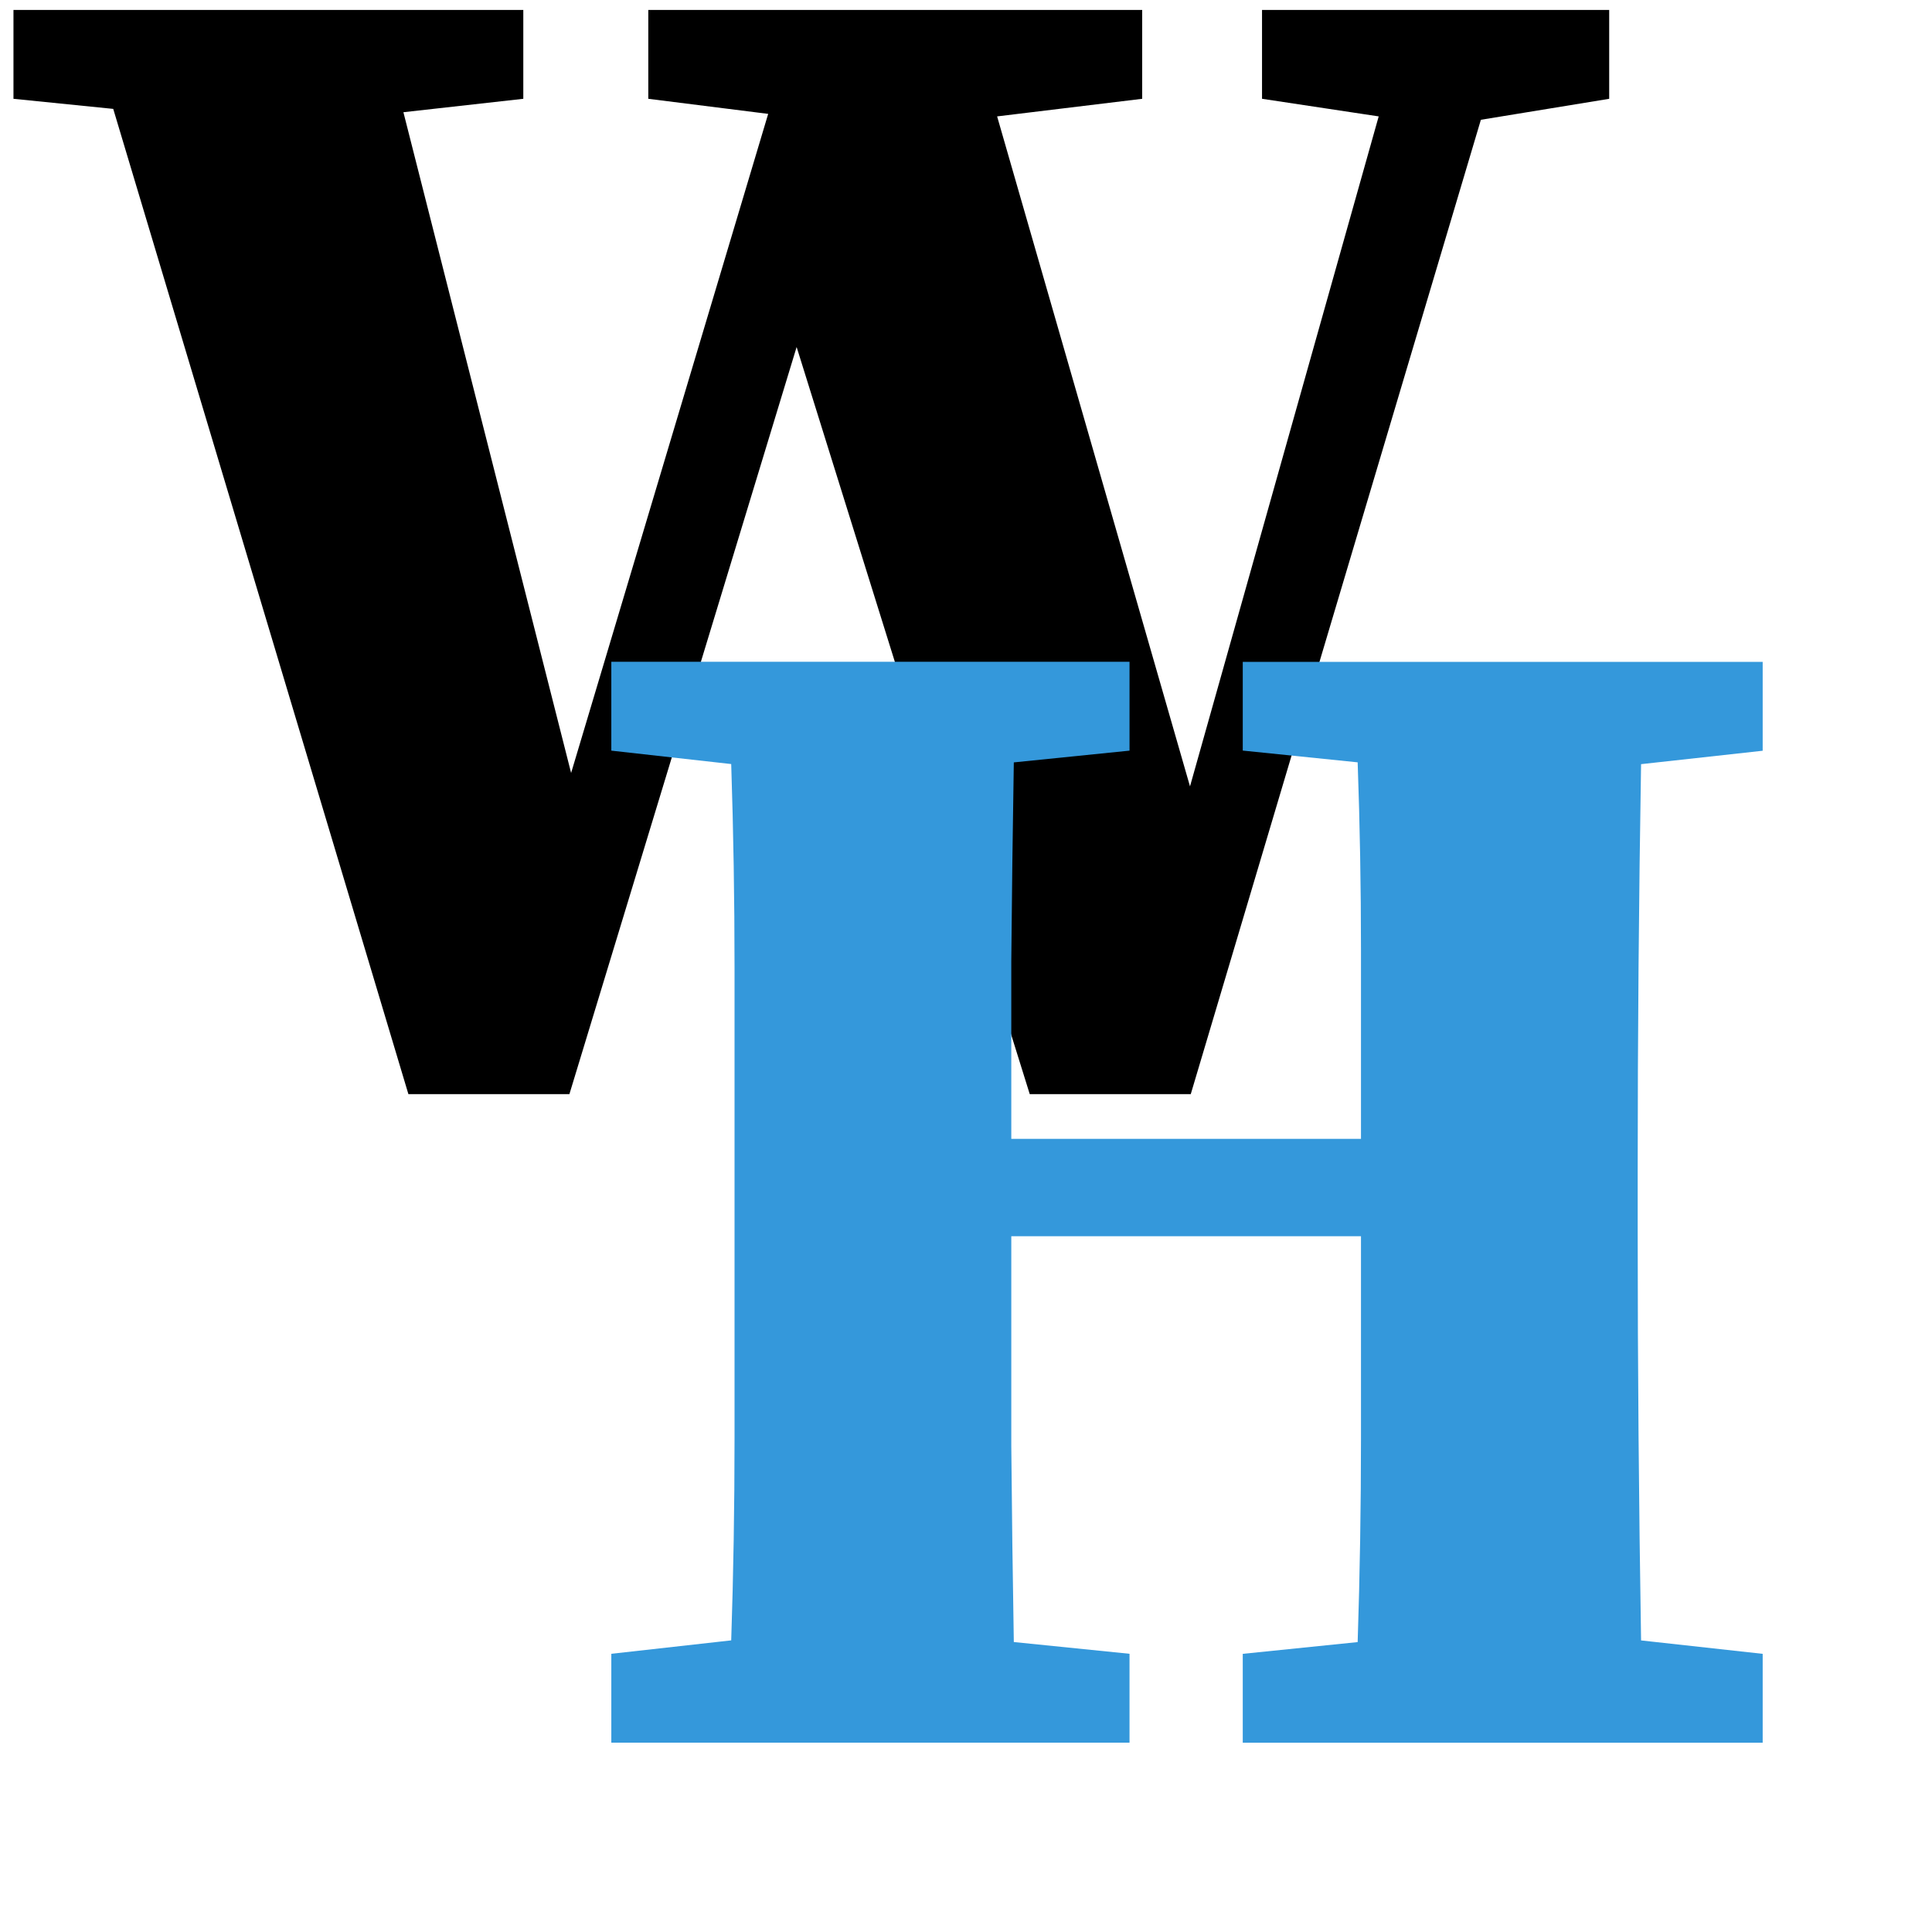 <svg version="1.1" viewBox="0.0 0.0 36.0 36.0" fill="none" stroke="none" stroke-linecap="square" stroke-miterlimit="10" xmlns:xlink="http://www.w3.org/1999/xlink" xmlns="http://www.w3.org/2000/svg"><clipPath id="p.0"><path d="m0 0l36.0 0l0 36.0l-36.0 0l0 -36.0z" clip-rule="nonzero"/></clipPath><g clip-path="url(#p.0)"><path fill="#000000" fill-opacity="0.0" d="m0 0l36.0 0l0 36.0l-36.0 0z" fill-rule="evenodd"/><path fill="#000000" fill-opacity="0.0" d="m0 -9.115l31.055 0l0 38.961l-31.055 0z" fill-rule="evenodd"/><path fill="#000000" d="m23.516 1.841l0 -1.656l6.469 0l0 1.656l-2.391 0.391l-5.406 18.156l-3.0 0l-4.344 -13.922l-4.234 13.922l-3.0 0l-5.5 -18.359l-1.859 -0.188l0 -1.656l9.5 0l0 1.656l-2.234 0.25l3.125 12.312l3.672 -12.281l-2.234 -0.281l0 -1.656l9.203 0l0 1.656l-2.703 0.328l3.594 12.484l3.516 -12.484l-2.172 -0.328z" fill-rule="nonzero"/><path fill="#000000" fill-opacity="0.0" d="m10.375 3.033l28.252 0l0 38.961l-28.252 0z" fill-rule="evenodd"/><path fill="#3498db" d="m23.157 13.989l0 -1.656l9.688 0l0 1.656l-2.266 0.25q-0.031 1.859 -0.047 3.766q-0.016 1.906 -0.016 3.828l0 1.141q0 1.859 0.016 3.781q0.016 1.922 0.047 3.812l2.266 0.25l0 1.656l-9.688 0l0 -1.656l2.141 -0.219q0.062 -1.891 0.062 -3.797q0 -1.906 0 -3.766l-6.516 0q0 2.047 0 3.906q0.016 1.859 0.047 3.656l2.156 0.219l0 1.656l-9.656 0l0 -1.656l2.234 -0.25q0.062 -1.859 0.062 -3.766q0 -1.906 0 -3.828l0 -1.141q0 -1.891 0 -3.797q0 -1.906 -0.062 -3.797l-2.234 -0.25l0 -1.656l9.656 0l0 1.656l-2.156 0.219q-0.031 1.859 -0.047 3.703q0 1.844 0 3.312l6.516 0q0 -1.75 0 -3.516q0 -1.766 -0.062 -3.5l-2.141 -0.219z" fill-rule="nonzero"/></g></svg>